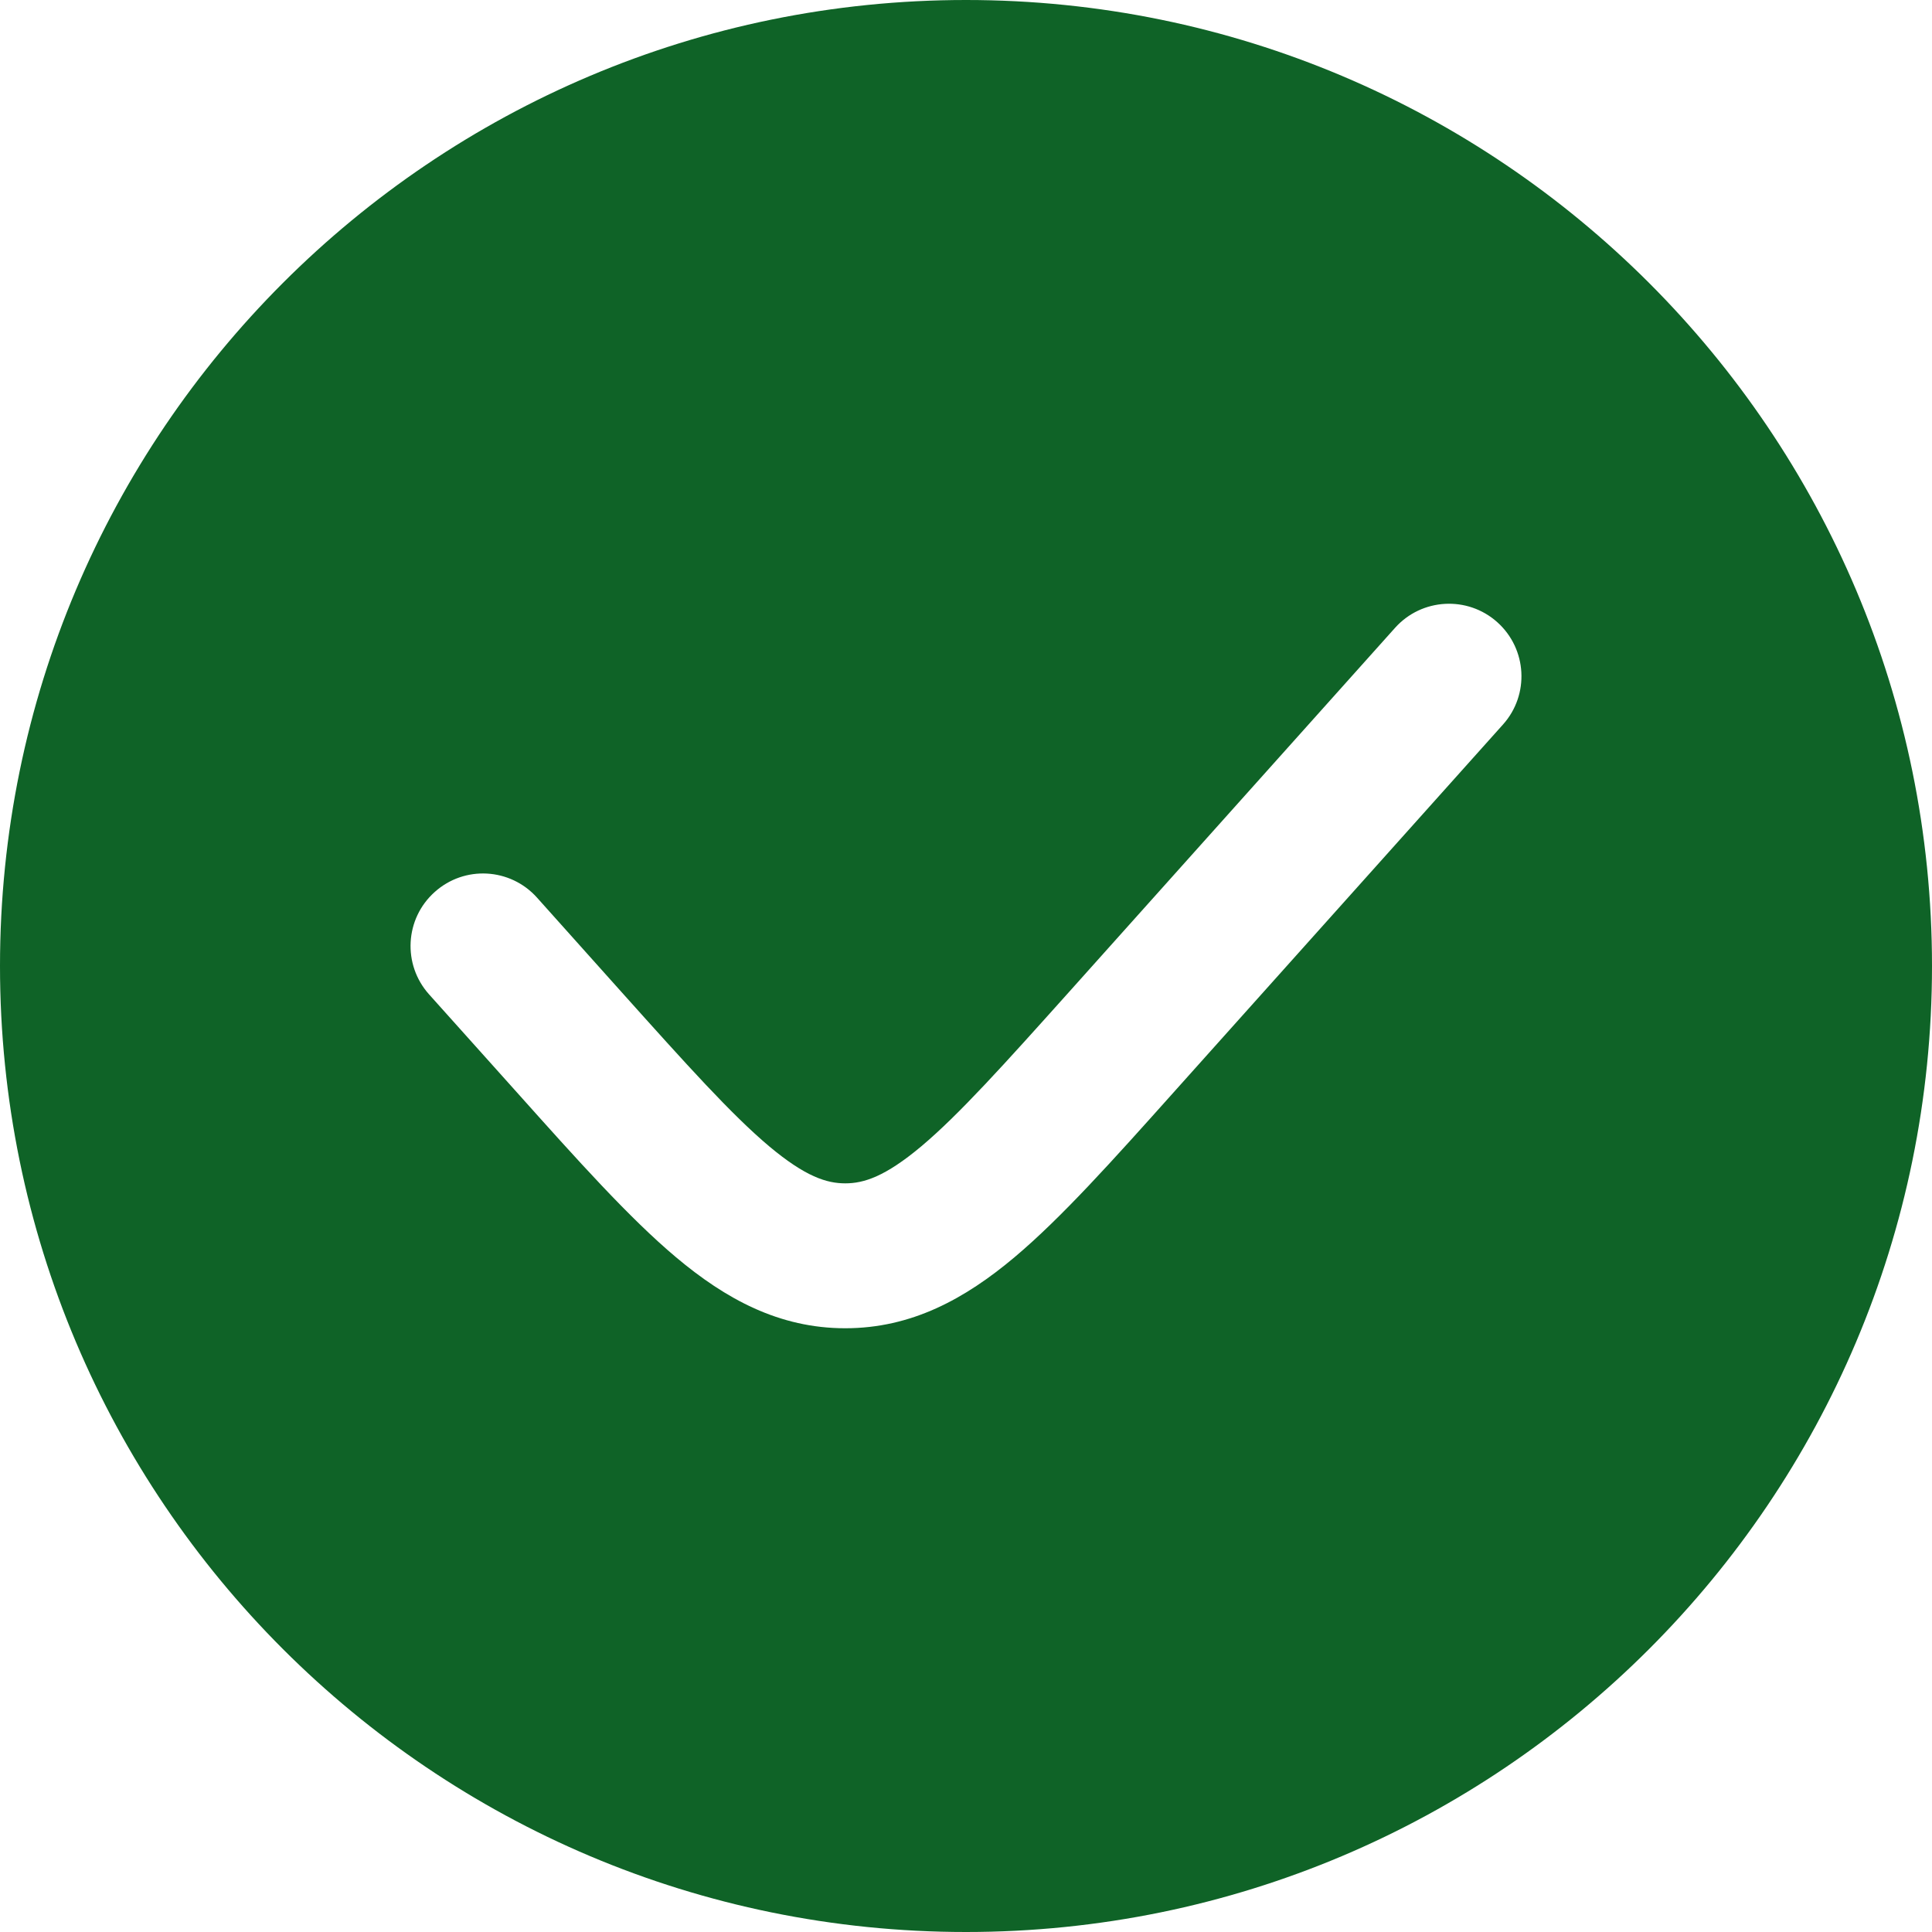 <svg width="20" height="20" viewBox="0 0 20 20" fill="none" xmlns="http://www.w3.org/2000/svg">
<path fill-rule="evenodd" clip-rule="evenodd" d="M10 20C15.523 20 20 15.523 20 10C20 4.477 15.523 0 10 0C4.477 0 0 4.477 0 10C0 15.523 4.477 20 10 20ZM15.559 7.5C15.835 7.192 15.809 6.718 15.5 6.441C15.192 6.165 14.717 6.191 14.441 6.5L11.072 10.263C10.389 11.025 9.93 11.536 9.537 11.867C9.162 12.181 8.942 12.25 8.75 12.25C8.558 12.25 8.338 12.181 7.963 11.867C7.57 11.536 7.111 11.025 6.428 10.263L5.559 9.292C5.282 8.983 4.808 8.957 4.5 9.234C4.191 9.51 4.165 9.984 4.441 10.293L5.348 11.305C5.983 12.015 6.514 12.608 6.998 13.015C7.511 13.446 8.064 13.75 8.75 13.75C9.436 13.75 9.989 13.446 10.502 13.015C10.986 12.608 11.517 12.015 12.152 11.305L15.559 7.5Z" fill="#0F6327"/>
</svg>
